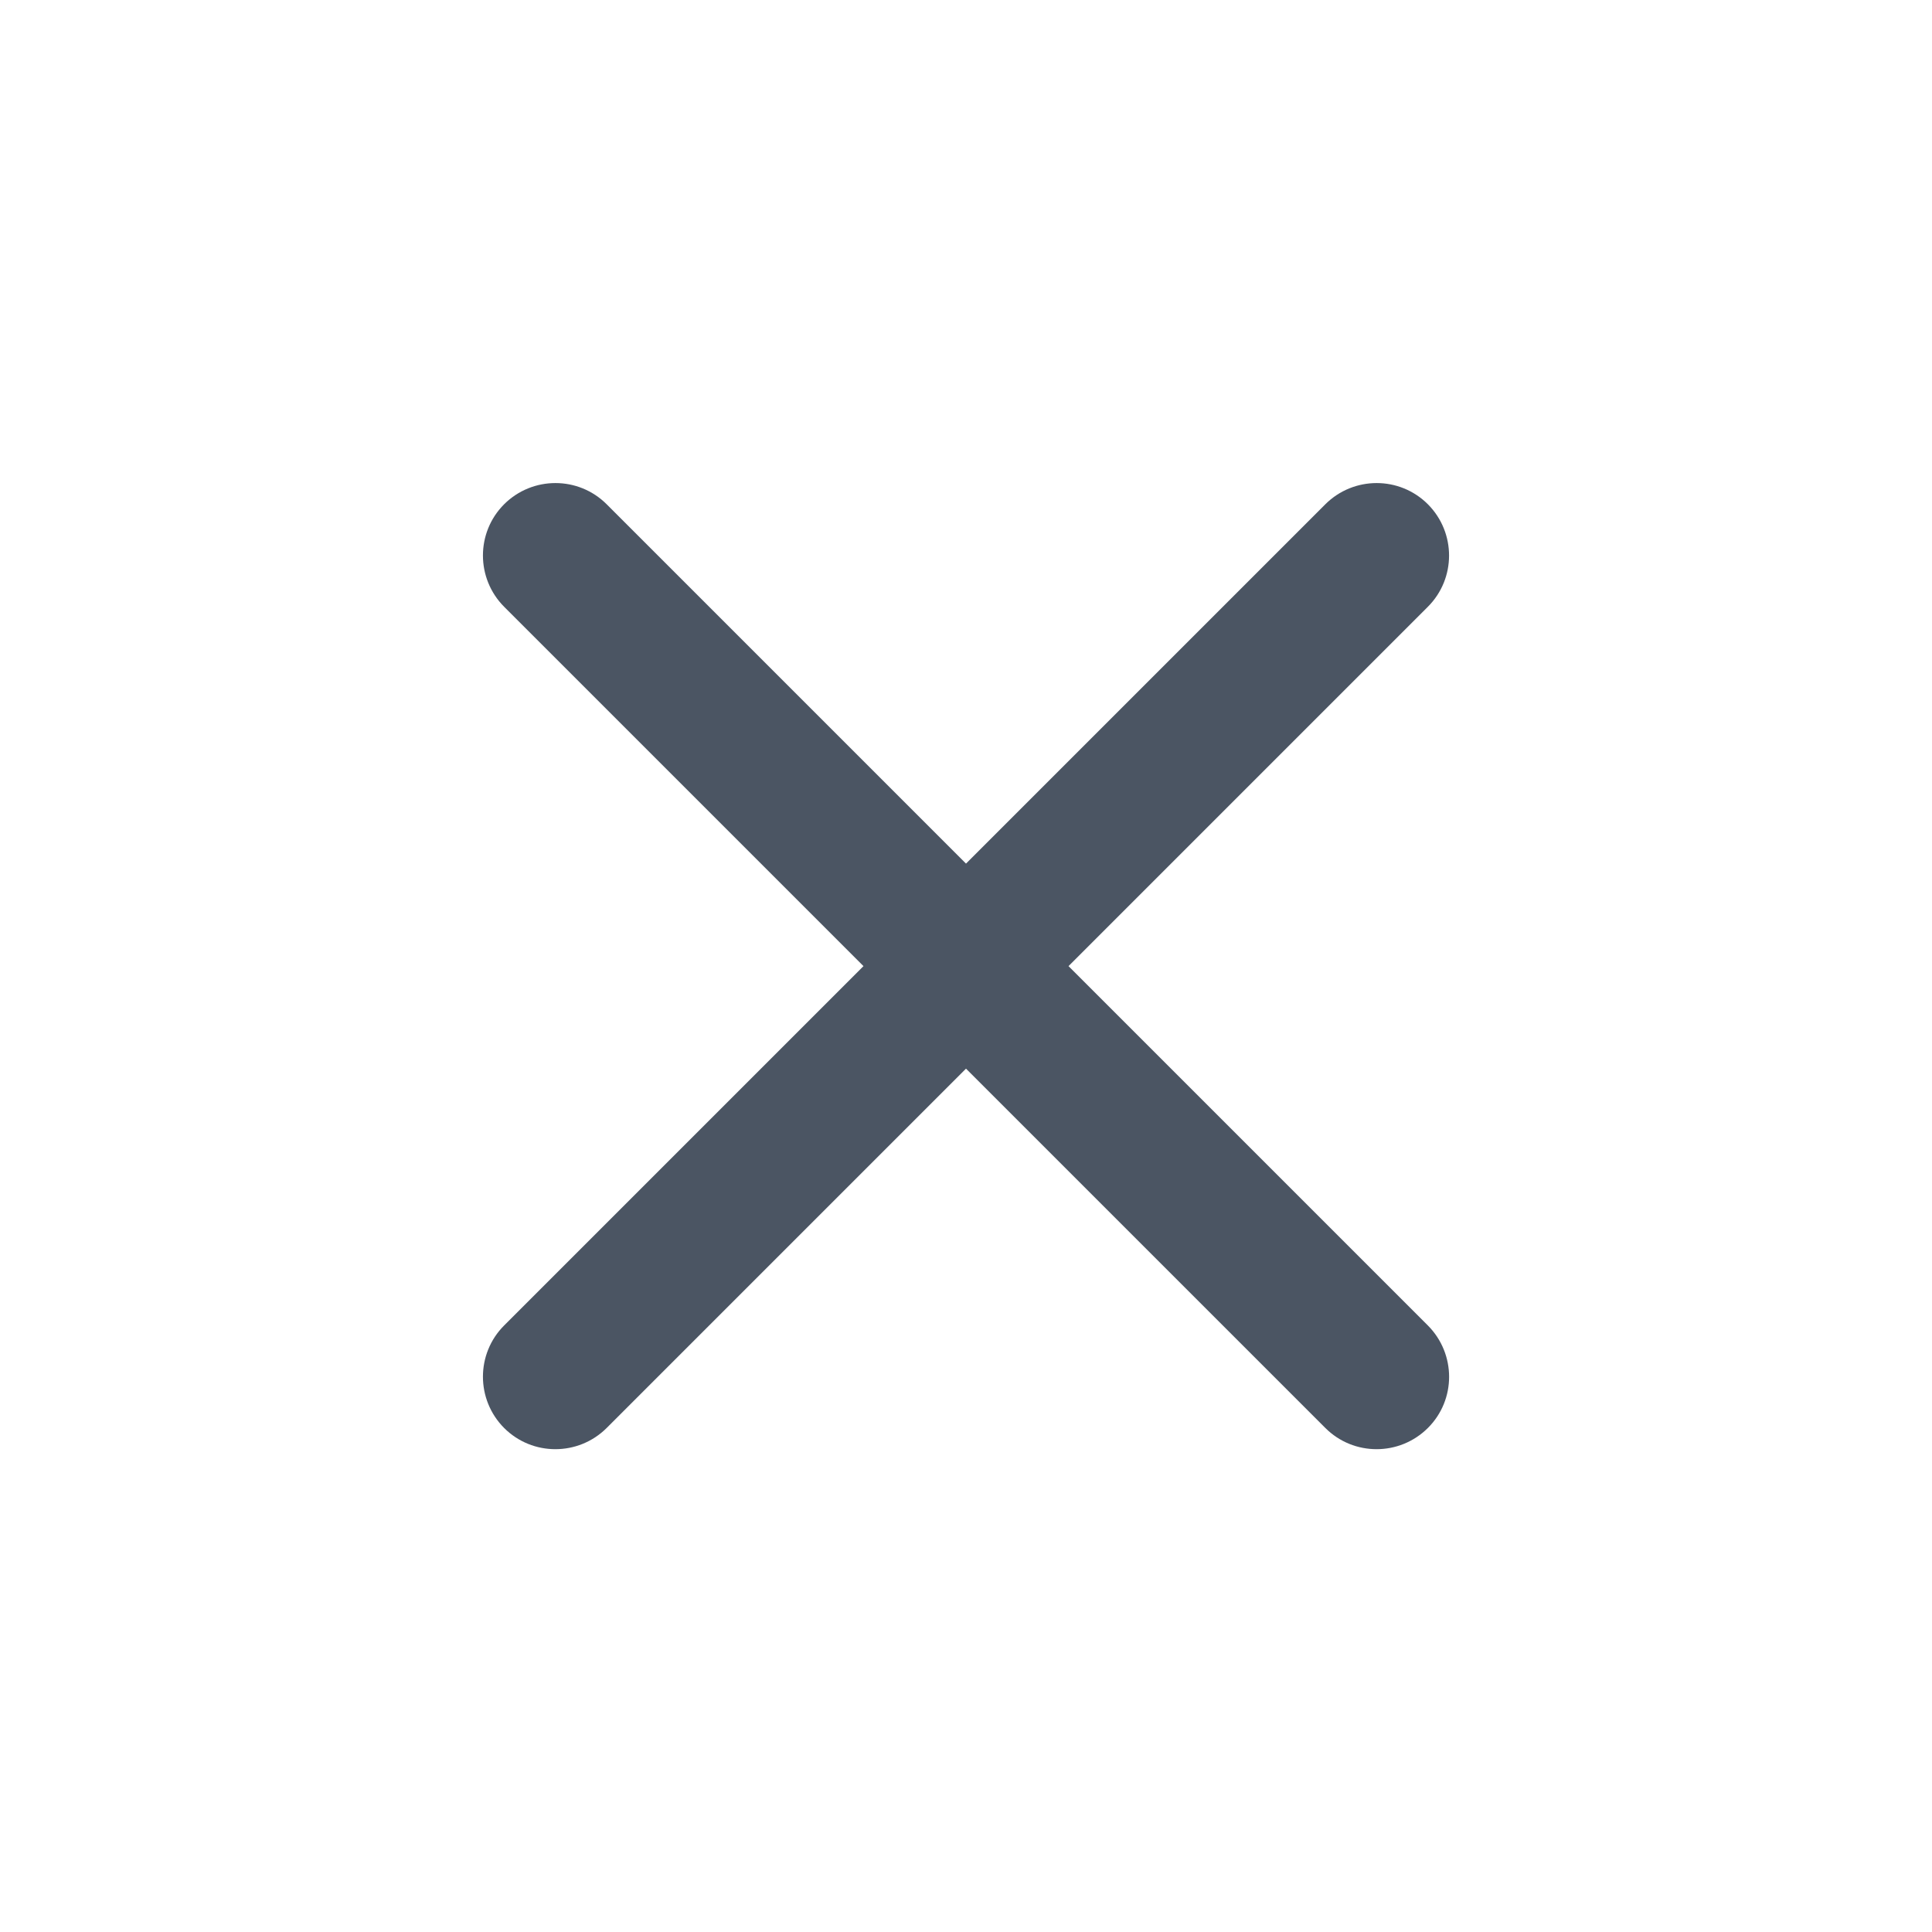 <svg fill="none" height="16" viewBox="0 0 16 16" width="16" xmlns="http://www.w3.org/2000/svg" xmlns:xlink="http://www.w3.org/1999/xlink"><clipPath id="a"><rect height="16" rx="2" width="16"/></clipPath><g clip-path="url(#a)"><path d="m5.024 4.176c-.234-.234-.614-.234-.849 0-.234.234-.234.614 0 .849l2.976 2.976-2.976 2.976c-.234.234-.234.614 0 .849.234.234.614.234.849 0l2.976-2.976 2.976 2.976c.234.234.614.234.849 0s.234-.614 0-.849l-2.976-2.976 2.976-2.976c.234-.234.234-.614 0-.849-.234-.234-.614-.234-.849 0l-2.976 2.976z" fill="#4b5563"/></g></svg>